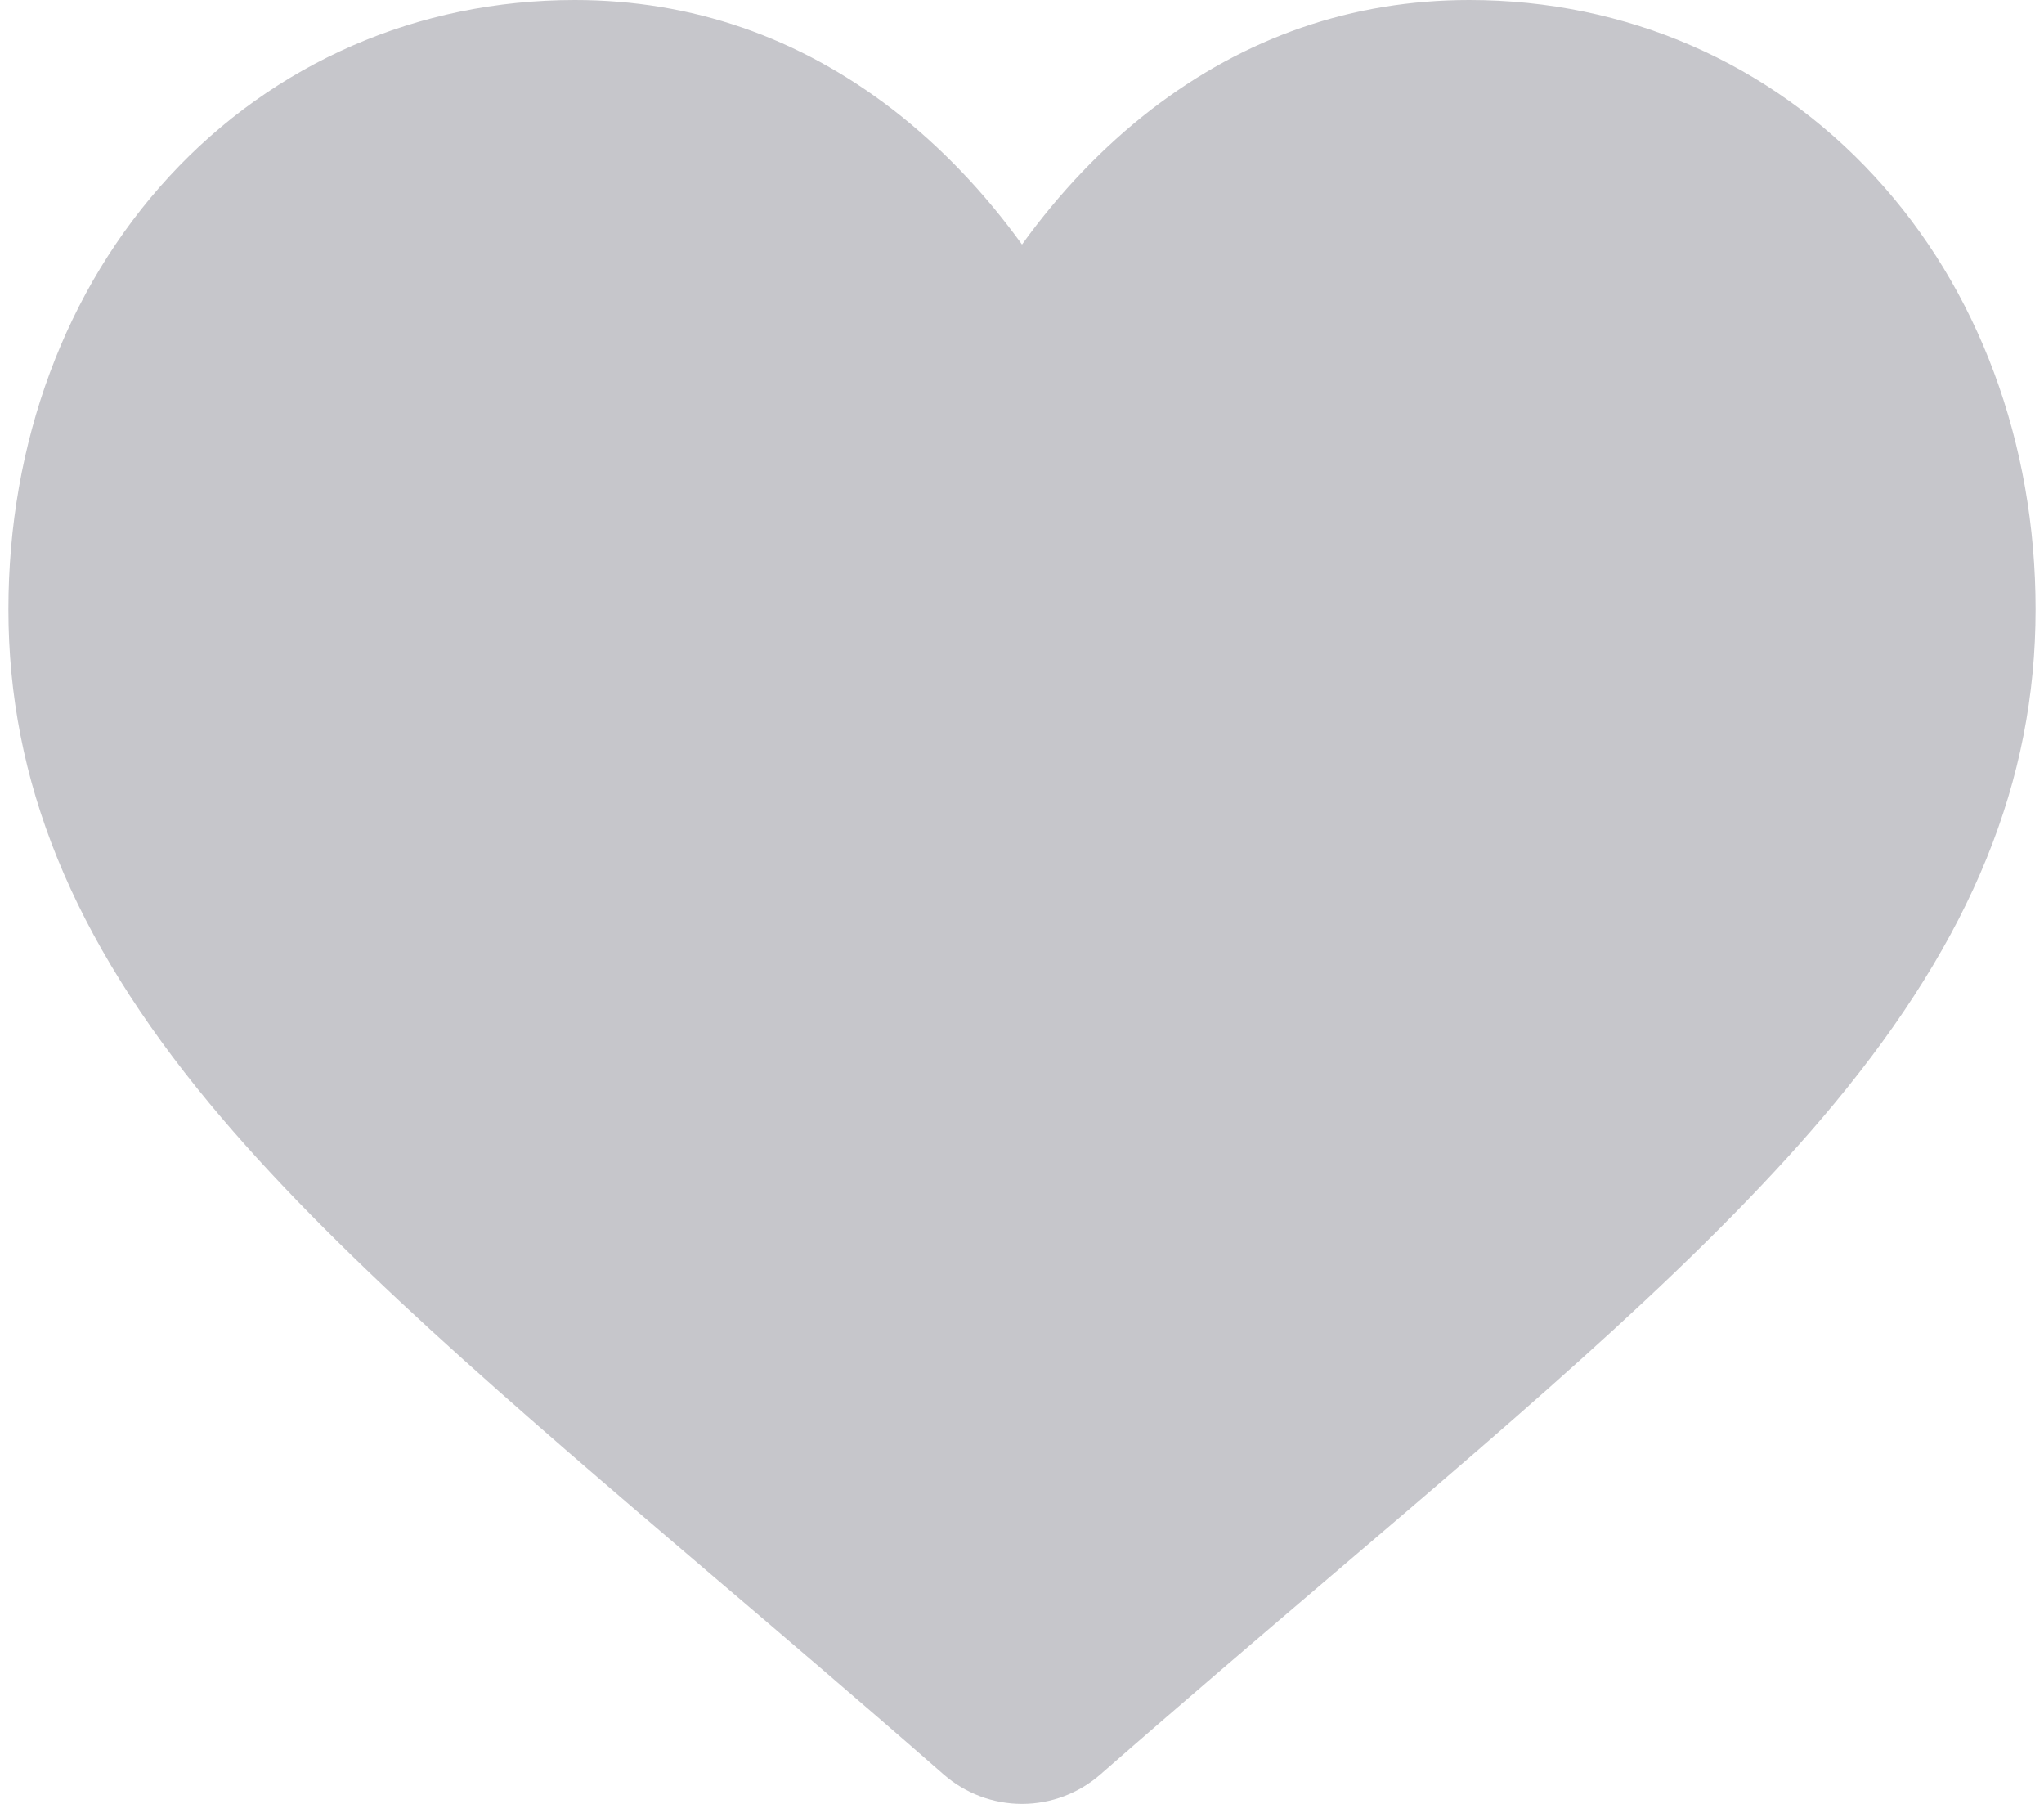 <svg width="17" height="15" viewBox="0 0 17 15" fill="none" xmlns="http://www.w3.org/2000/svg">
<path d="M15.592 1.468C14.72 0.521 13.522 0 12.22 0C11.247 0 10.356 0.308 9.571 0.914C9.175 1.221 8.816 1.595 8.5 2.033C8.184 1.596 7.825 1.221 7.429 0.914C6.644 0.308 5.753 0 4.78 0C3.478 0 2.28 0.521 1.407 1.468C0.545 2.403 0.07 3.682 0.07 5.067C0.07 6.493 0.601 7.798 1.742 9.175C2.763 10.406 4.23 11.656 5.928 13.104C6.508 13.598 7.166 14.158 7.848 14.755C8.029 14.913 8.26 15 8.5 15C8.74 15 8.971 14.913 9.152 14.755C9.834 14.158 10.492 13.598 11.072 13.103C12.771 11.656 14.237 10.406 15.258 9.174C16.399 7.798 16.93 6.493 16.93 5.067C16.93 3.682 16.455 2.403 15.592 1.468Z" fill="#C6C6CB"/>
</svg>
